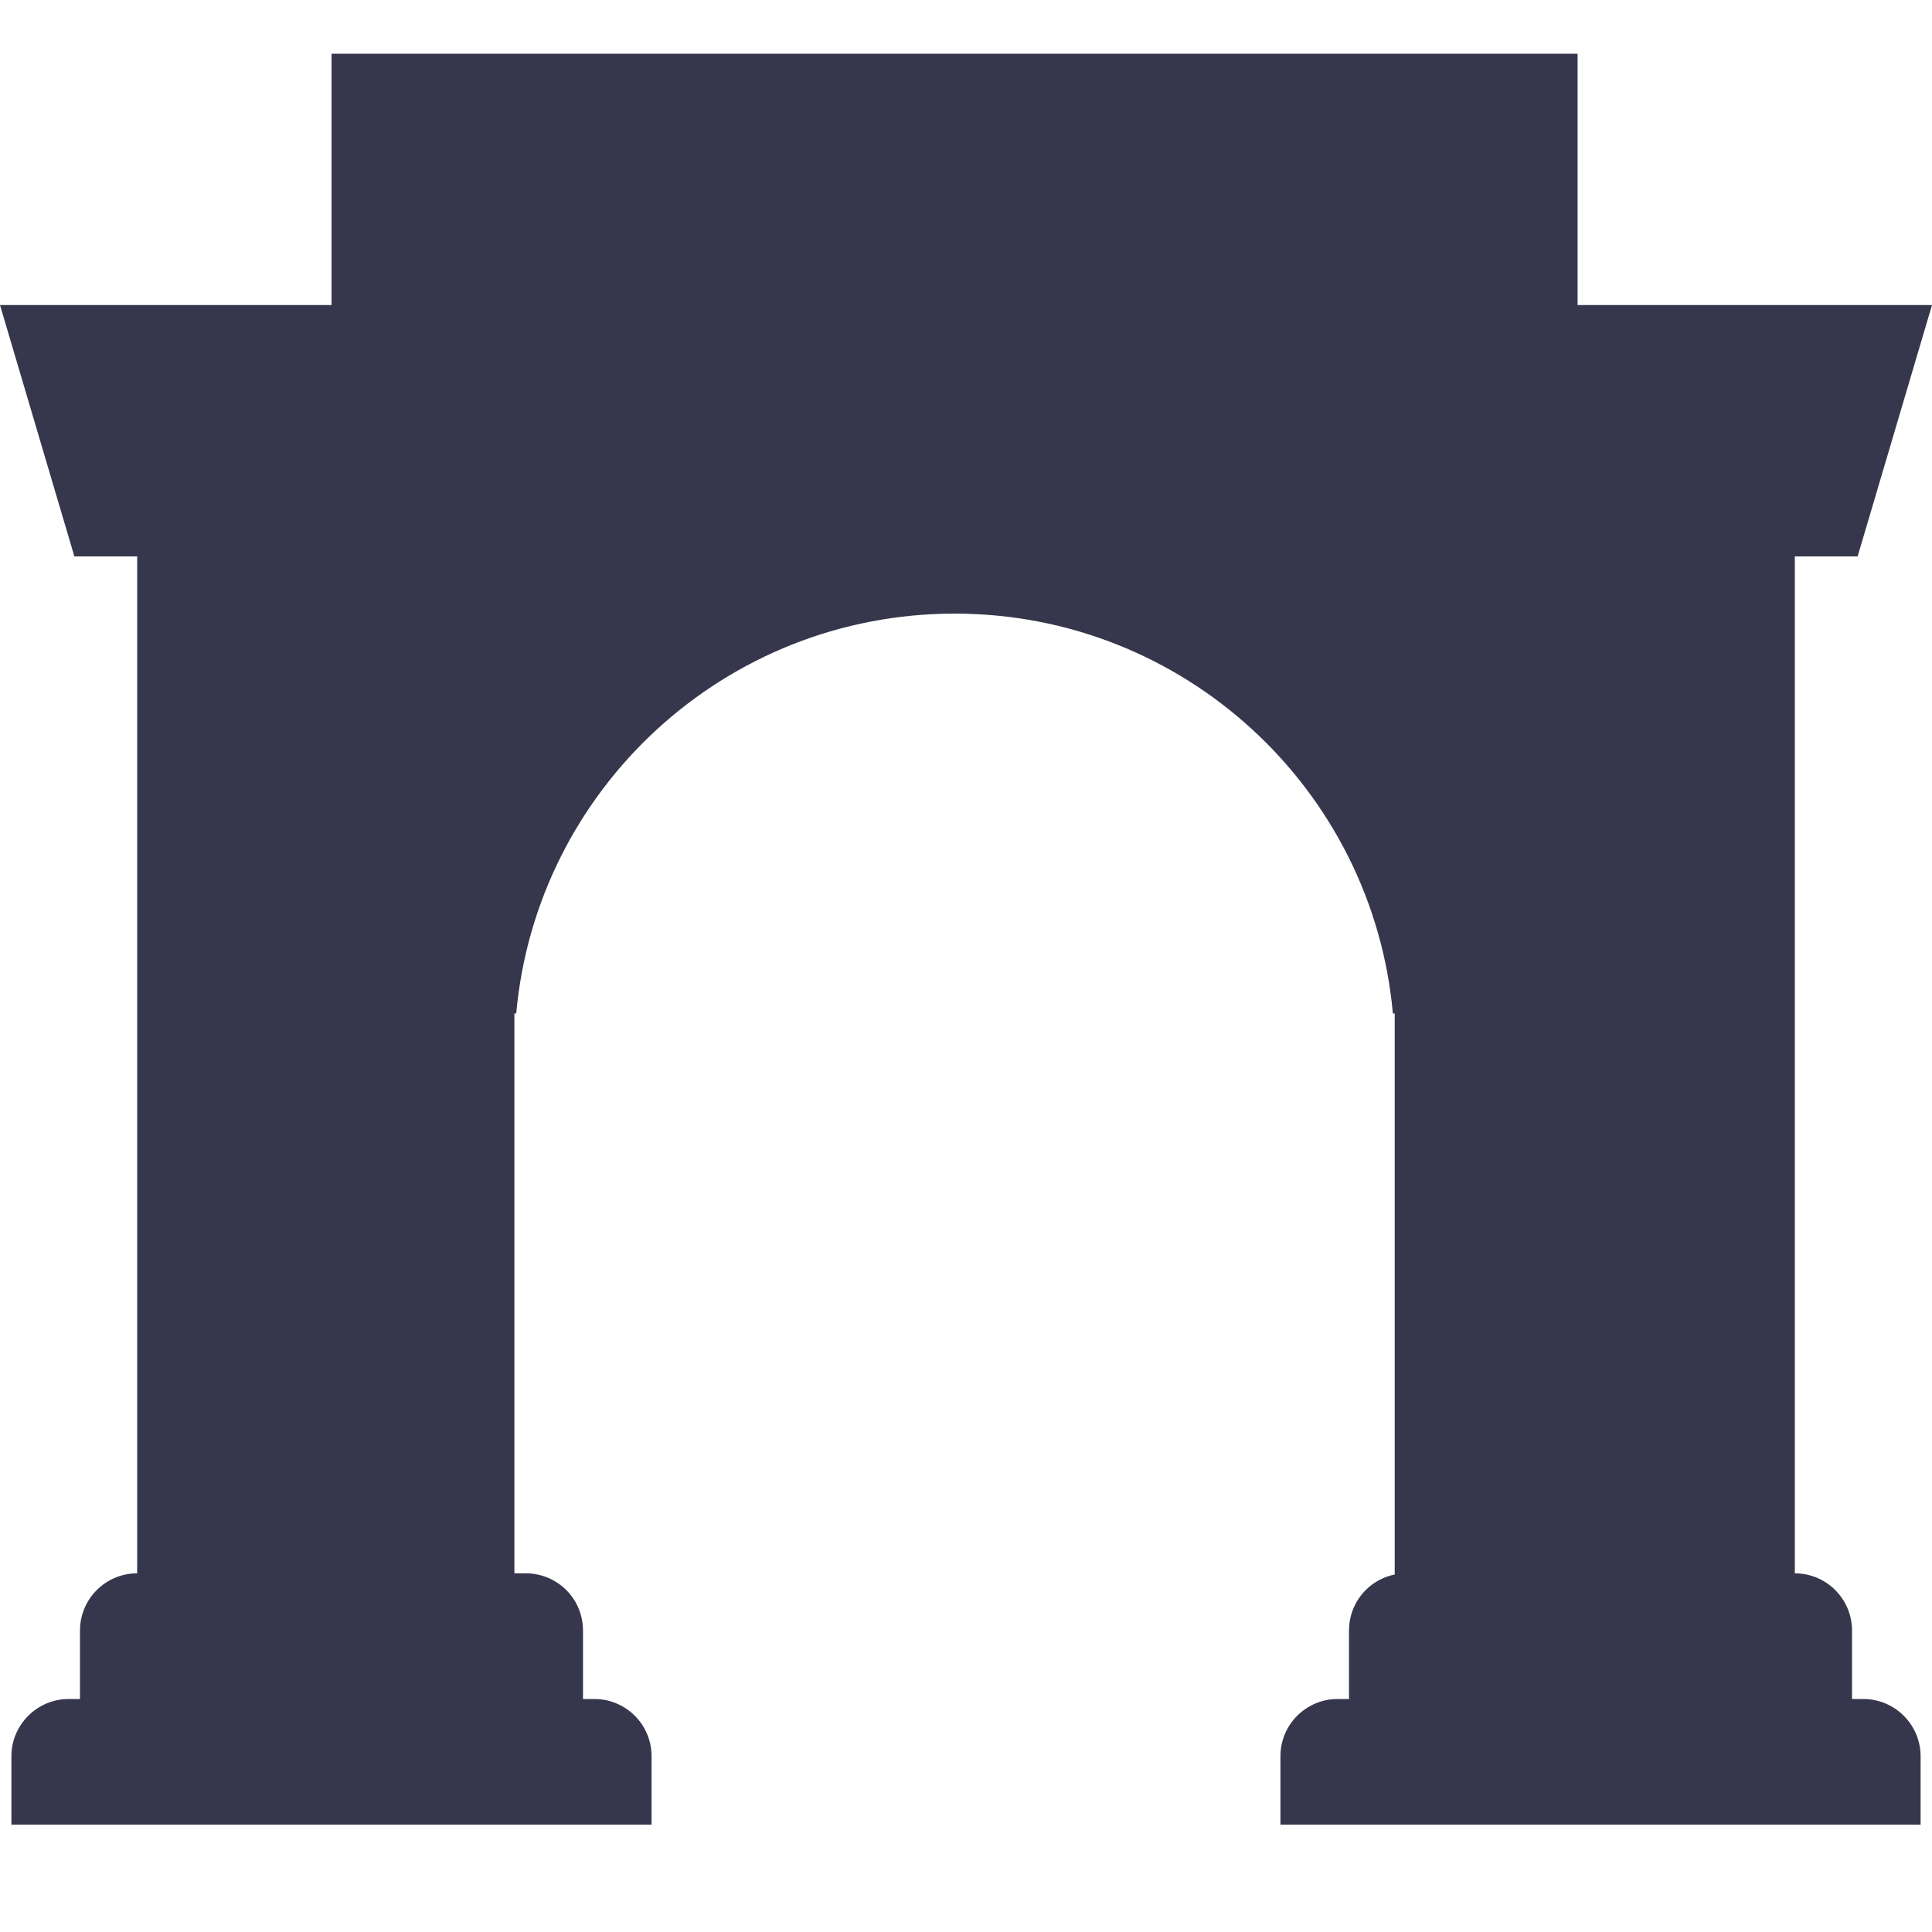 <svg width="20" height="20" viewBox="0 0 20 20" fill="none" xmlns="http://www.w3.org/2000/svg">
<path d="M16.331 3.158H20L19.23 5.76H18.58V16.287C18.737 16.287 18.887 16.349 18.998 16.46C19.109 16.571 19.172 16.721 19.172 16.878V17.588H19.29C19.447 17.588 19.597 17.651 19.708 17.762C19.819 17.873 19.882 18.023 19.882 18.18V18.889H13.255V18.18C13.255 18.023 13.317 17.873 13.428 17.762C13.539 17.651 13.689 17.588 13.846 17.588H13.965V16.878C13.965 16.721 14.027 16.571 14.138 16.46C14.22 16.378 14.325 16.322 14.438 16.299V10.491H14.419C14.21 8.17 12.258 6.352 9.882 6.352C7.505 6.352 5.553 8.17 5.344 10.491H5.325V16.287H5.443C5.6 16.287 5.751 16.349 5.862 16.46C5.973 16.571 6.035 16.721 6.035 16.878V17.588H6.154C6.311 17.588 6.461 17.651 6.572 17.762C6.683 17.873 6.745 18.023 6.745 18.18V18.889H0.118V18.18C0.118 18.023 0.181 17.873 0.292 17.762C0.403 17.651 0.553 17.588 0.71 17.588H0.828V16.878C0.828 16.721 0.891 16.571 1.002 16.46C1.113 16.349 1.263 16.287 1.42 16.287V5.76H0.77L0 3.158H3.432V0.556H16.331V3.158Z" fill="#36364C"/>
</svg>

